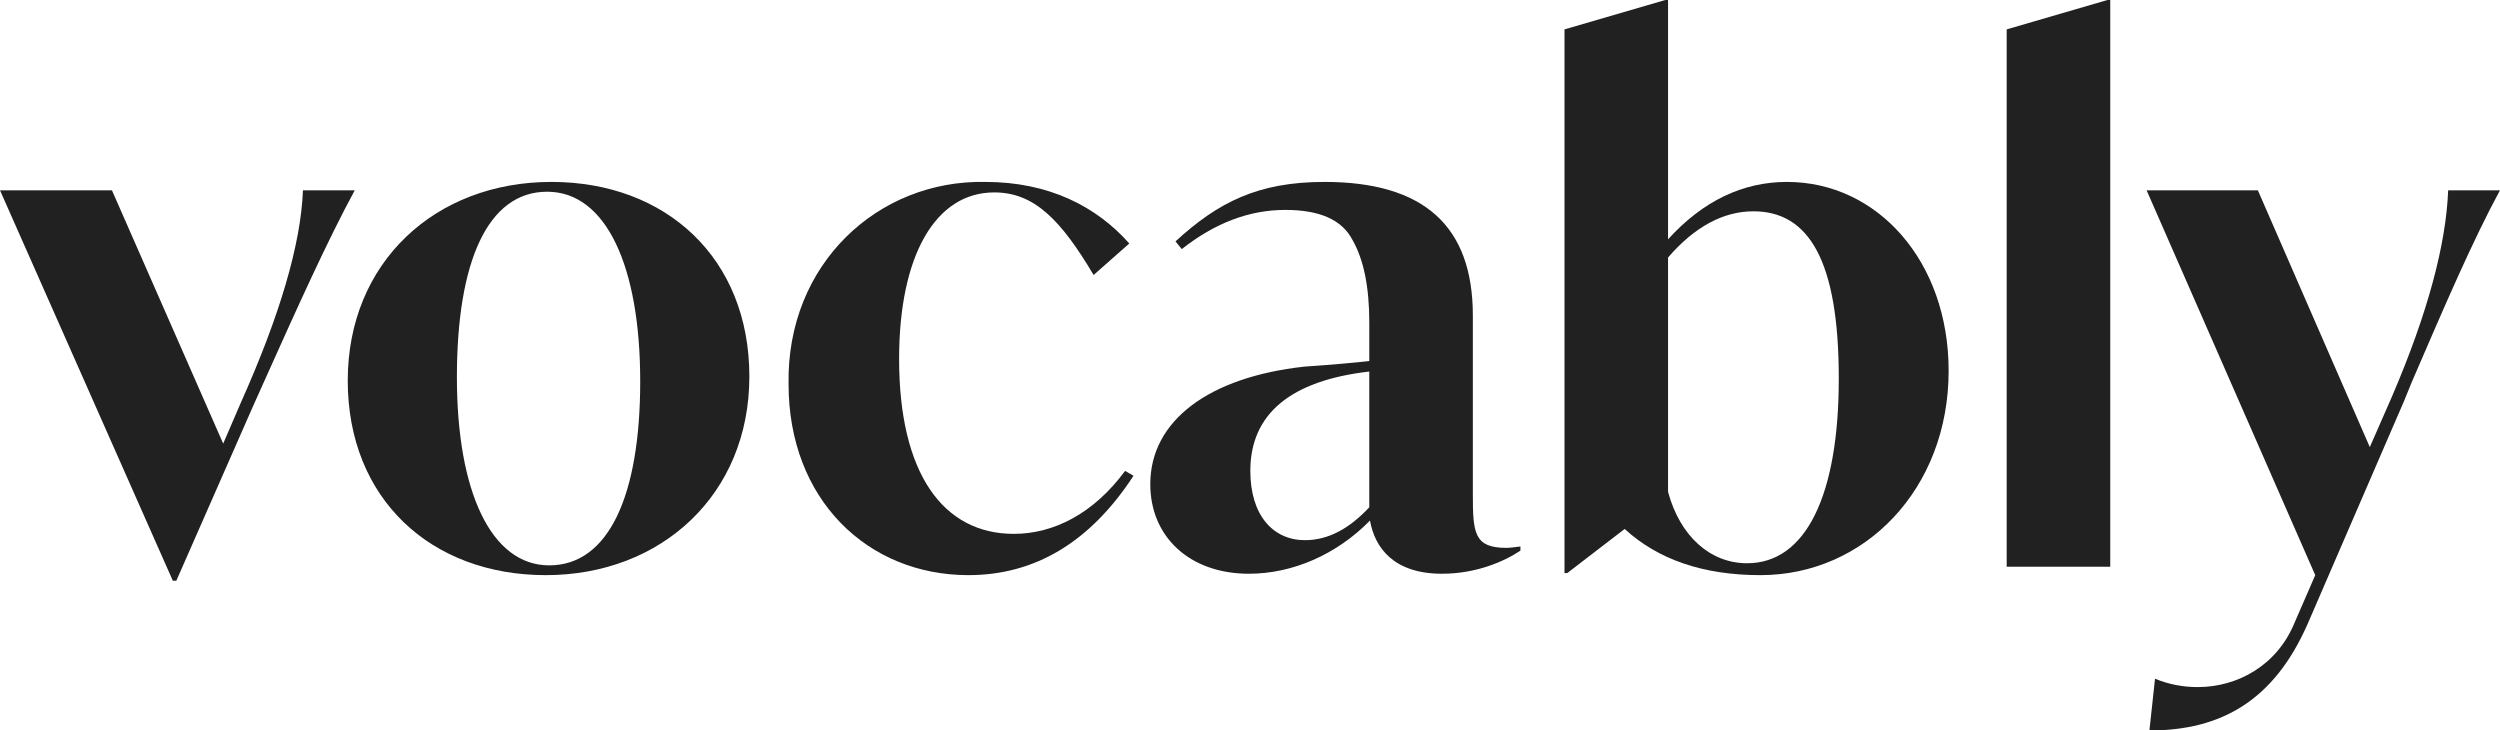 <?xml version="1.0" encoding="UTF-8"?>
<svg width="2823" height="824.84" version="1.1" viewBox="0 0 2823 824.84" xml:space="preserve" xmlns="http://www.w3.org/2000/svg">
<g transform="translate(-135.25,-333.57)" fill="#212121">
	<path d="m535.82 548.47c-30.81 56.88-63.99 130.36-105.08 222.01l-10.27 22.91-86.12 195.94h-3.95l-195.15-440.86h126.41l125.62 286.01 19.75-45.82c44.24-98.76 67.95-179.35 70.32-240.19z"/>
	<path d="m757.84 538.99c129.58 0 223.59 86.12 223.59 219.65s-99.55 224.38-229.91 224.38c-129.58 0-223.6-86.12-223.6-219.64 0-133.53 98.77-224.39 229.92-224.39zm-4.74 11.07c-67.16 0-101.92 79.01-101.92 209.37 0 129.58 38.71 212.54 104.29 212.54 67.16 0 102.71-79.01 102.71-207.8 0-130.37-38.71-214.11-105.08-214.11z"/>
	<path d="m1247.7 538.99c71.9 0 125.62 27.65 162.76 69.53l-40.3 35.55c-37.13-62.42-67.16-93.23-112.19-93.23-66.37 0-107.45 71.11-107.45 188.04 0 129.57 49.77 197.52 129.58 197.52 45.03 0 90.06-22.92 125.62-71.11l9.48 5.53c-48.99 75.06-111.4 112.19-186.46 112.19-113.77 0-203.05-85.33-203.05-215.69-2.37-135.89 101.13-230.7 222.01-228.33z"/>
	<path d="m1852.1 955.37c-18.96 12.64-50.57 26.07-88.49 26.07-54.52 0-75.86-29.23-81.38-60.04-37.13 37.92-86.91 60.04-136.68 60.04-67.16 0-111.4-41.87-111.4-101.13 0-71.9 66.37-120.88 173.82-132.73 34.77-2.37 59.26-4.74 73.48-6.32v-43.46c0-40.3-6.32-71.11-18.96-93.23-11.86-22.91-37.14-33.97-75.86-33.97-41.08 0-79.8 15.01-116.93 44.24l-7.11-8.69c48.2-44.24 93.23-67.16 168.29-67.16 111.4 0 167.5 48.99 167.5 150.91v202.26c0 43.46 1.58 60.05 37.93 60.05 3.95 0 9.48-0.79 15.8-1.58v4.74zm-170.66-202.26c-89.28 10.27-134.32 48.2-134.32 112.2 0 50.57 26.08 78.22 61.63 78.22 26.07 0 49.77-12.64 72.69-37.13v-153.29z"/>
	<path d="m2123.1 983.02c-64 0-115.35-17.38-153.28-52.15l-64.78 49.78h-3.16v-613.9l113.77-33.18h3.16v270.21c39.51-43.45 84.54-64.79 134.32-64.79 101.92 0 182.51 89.28 182.51 213.33 0 133.52-94.81 230.7-212.54 230.7zm-7.9-410.84c-33.97 0-66.36 17.38-96.39 52.15v264.67c13.43 49.78 47.4 80.59 89.28 80.59 66.37 0 103.51-76.64 103.51-208.58 0-133.53-33.98-188.83-96.4-188.83z"/>
	<path d="m2401.2 366.75 113.78-33.18h3.16v639.98h-116.94z"/>
	<path d="m2958.2 548.47c-30.81 56.88-62.42 130.36-99.55 216.48l-8.69 21.33-109.03 252.04c-37.93 86.12-97.18 120.09-178.56 120.09l6.32-58.46c15.01 6.32 31.61 9.48 48.19 9.48 45.04 0 89.28-24.49 109.03-71.89l23.7-54.52-190.41-434.55h125.63l126.41 289.96 25.28-57.68c40.3-94.02 60.84-171.45 63.2-232.28z"/>
</g>
</svg>

